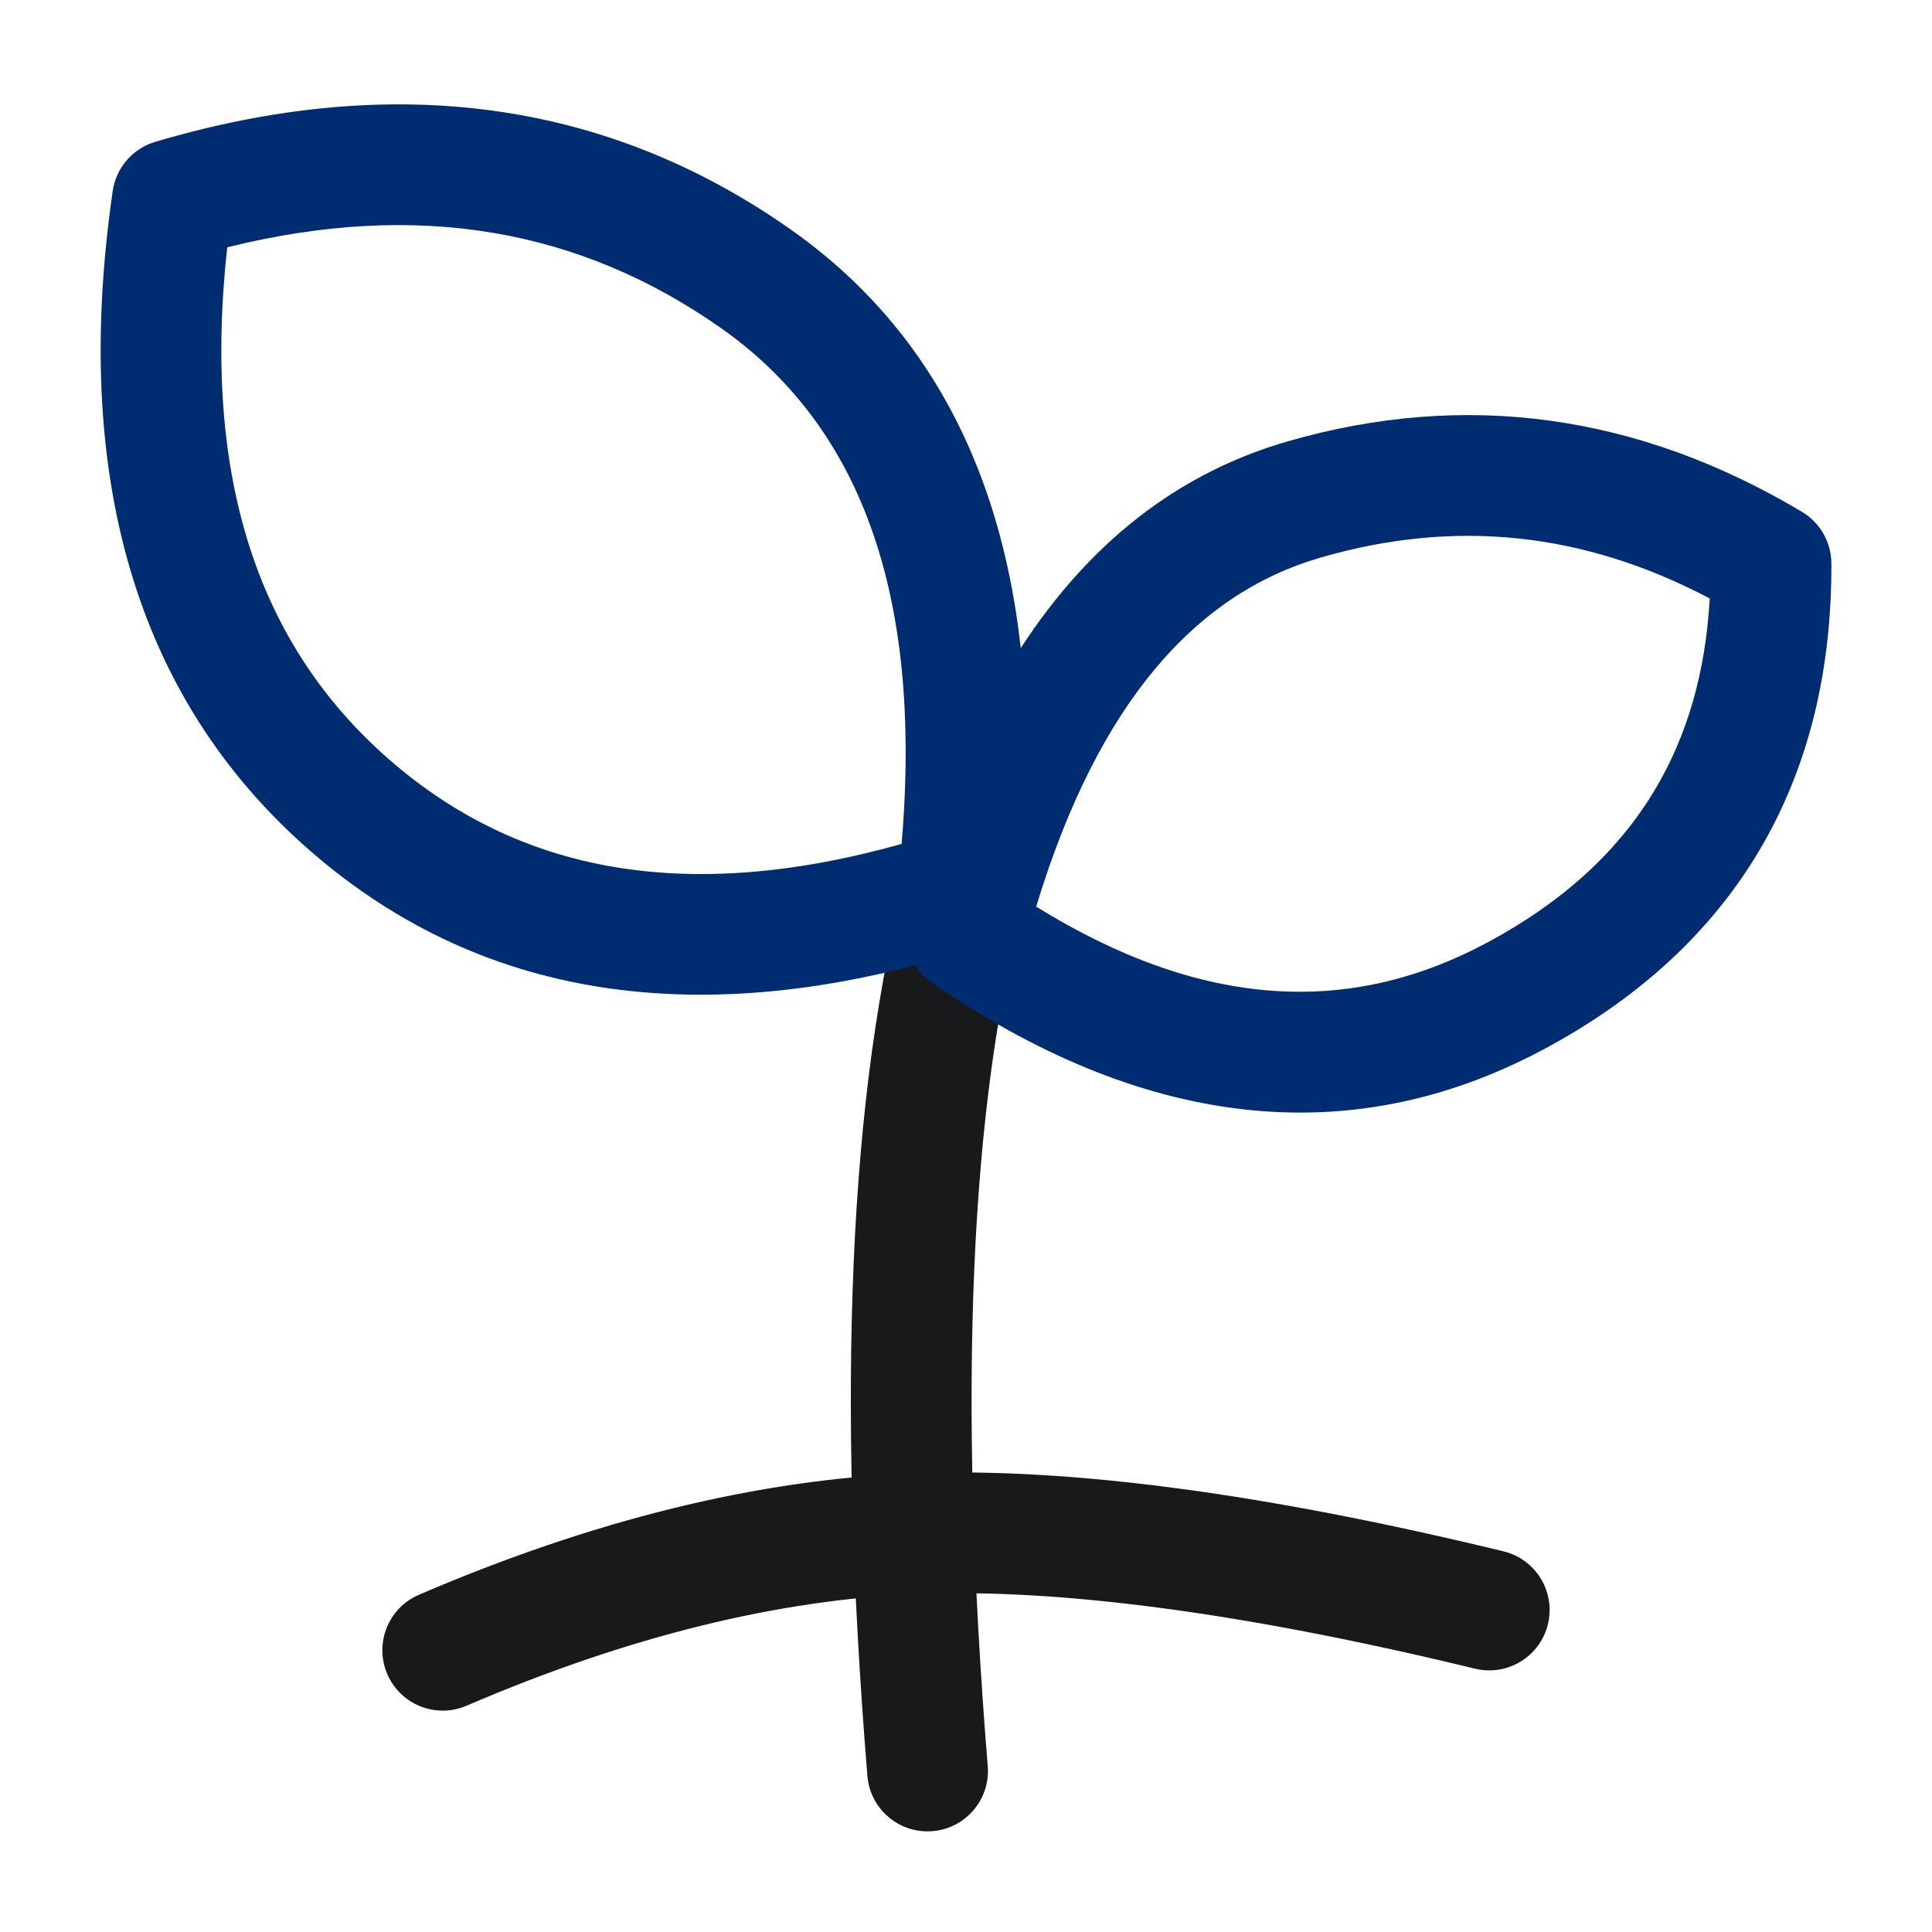 <svg width="72" height="72" viewBox="0 0 72 72" fill="none" xmlns="http://www.w3.org/2000/svg">
<path fill-rule="evenodd" clip-rule="evenodd" d="M54.969 62.187C46.361 60.098 39.477 59.199 34.248 59.401L34.248 59.401C29.056 59.6 23.442 60.966 17.388 63.567C16.247 64.058 14.923 63.53 14.433 62.388C13.942 61.247 14.47 59.923 15.611 59.433C22.06 56.662 28.22 55.129 34.075 54.904L34.162 57.152L34.075 54.904C39.894 54.68 47.235 55.68 56.03 57.813C57.238 58.106 57.979 59.323 57.686 60.531C57.393 61.738 56.177 62.48 54.969 62.187Z" fill="#18191A"/>
<path fill-rule="evenodd" clip-rule="evenodd" d="M36.583 30.827C37.783 31.149 38.495 32.383 38.173 33.583C36.167 41.054 35.668 51.752 36.81 65.818C36.911 67.056 35.989 68.142 34.75 68.242C33.511 68.343 32.426 67.421 32.325 66.182C31.167 51.928 31.622 40.626 33.827 32.416C34.149 31.216 35.383 30.505 36.583 30.827Z" fill="#18191A"/>
<path fill-rule="evenodd" clip-rule="evenodd" d="M63.717 22.303C59.006 19.819 54.214 19.332 49.224 20.776L49.224 20.776C44.604 22.112 40.941 26.132 38.615 33.788C44.782 37.603 50.269 37.877 55.386 35.147L55.386 35.147C58.281 33.603 60.346 31.674 61.696 29.394C62.87 27.414 63.563 25.069 63.717 22.303ZM47.974 16.453C54.613 14.532 61.055 15.434 67.153 19.074C67.831 19.478 68.247 20.208 68.25 20.997C68.265 25.001 67.401 28.594 65.568 31.688C63.733 34.784 61.007 37.249 57.504 39.118L56.444 37.133L57.504 39.118C50.191 43.019 42.469 41.964 34.722 36.616C33.941 36.077 33.583 35.106 33.825 34.189C36.304 24.805 40.868 18.508 47.974 16.453Z" fill="#002D72"/>
<path fill-rule="evenodd" clip-rule="evenodd" d="M5.788 5.285C14.594 2.679 22.572 3.7 29.468 8.553L29.468 8.553C36.669 13.621 39.223 22.216 37.923 33.431C37.821 34.307 37.217 35.043 36.377 35.313C26.576 38.464 18.134 37.446 11.545 31.695L13.024 30L11.545 31.695C4.964 25.951 2.688 17.567 4.2 7.12C4.326 6.251 4.946 5.534 5.788 5.285ZM8.468 9.217C7.517 17.892 9.676 24.091 14.504 28.305C19.315 32.504 25.54 33.712 33.6 31.451C34.411 21.941 31.942 15.797 26.878 12.233C21.601 8.519 15.535 7.457 8.468 9.217Z" fill="#002D72"/>
</svg>
